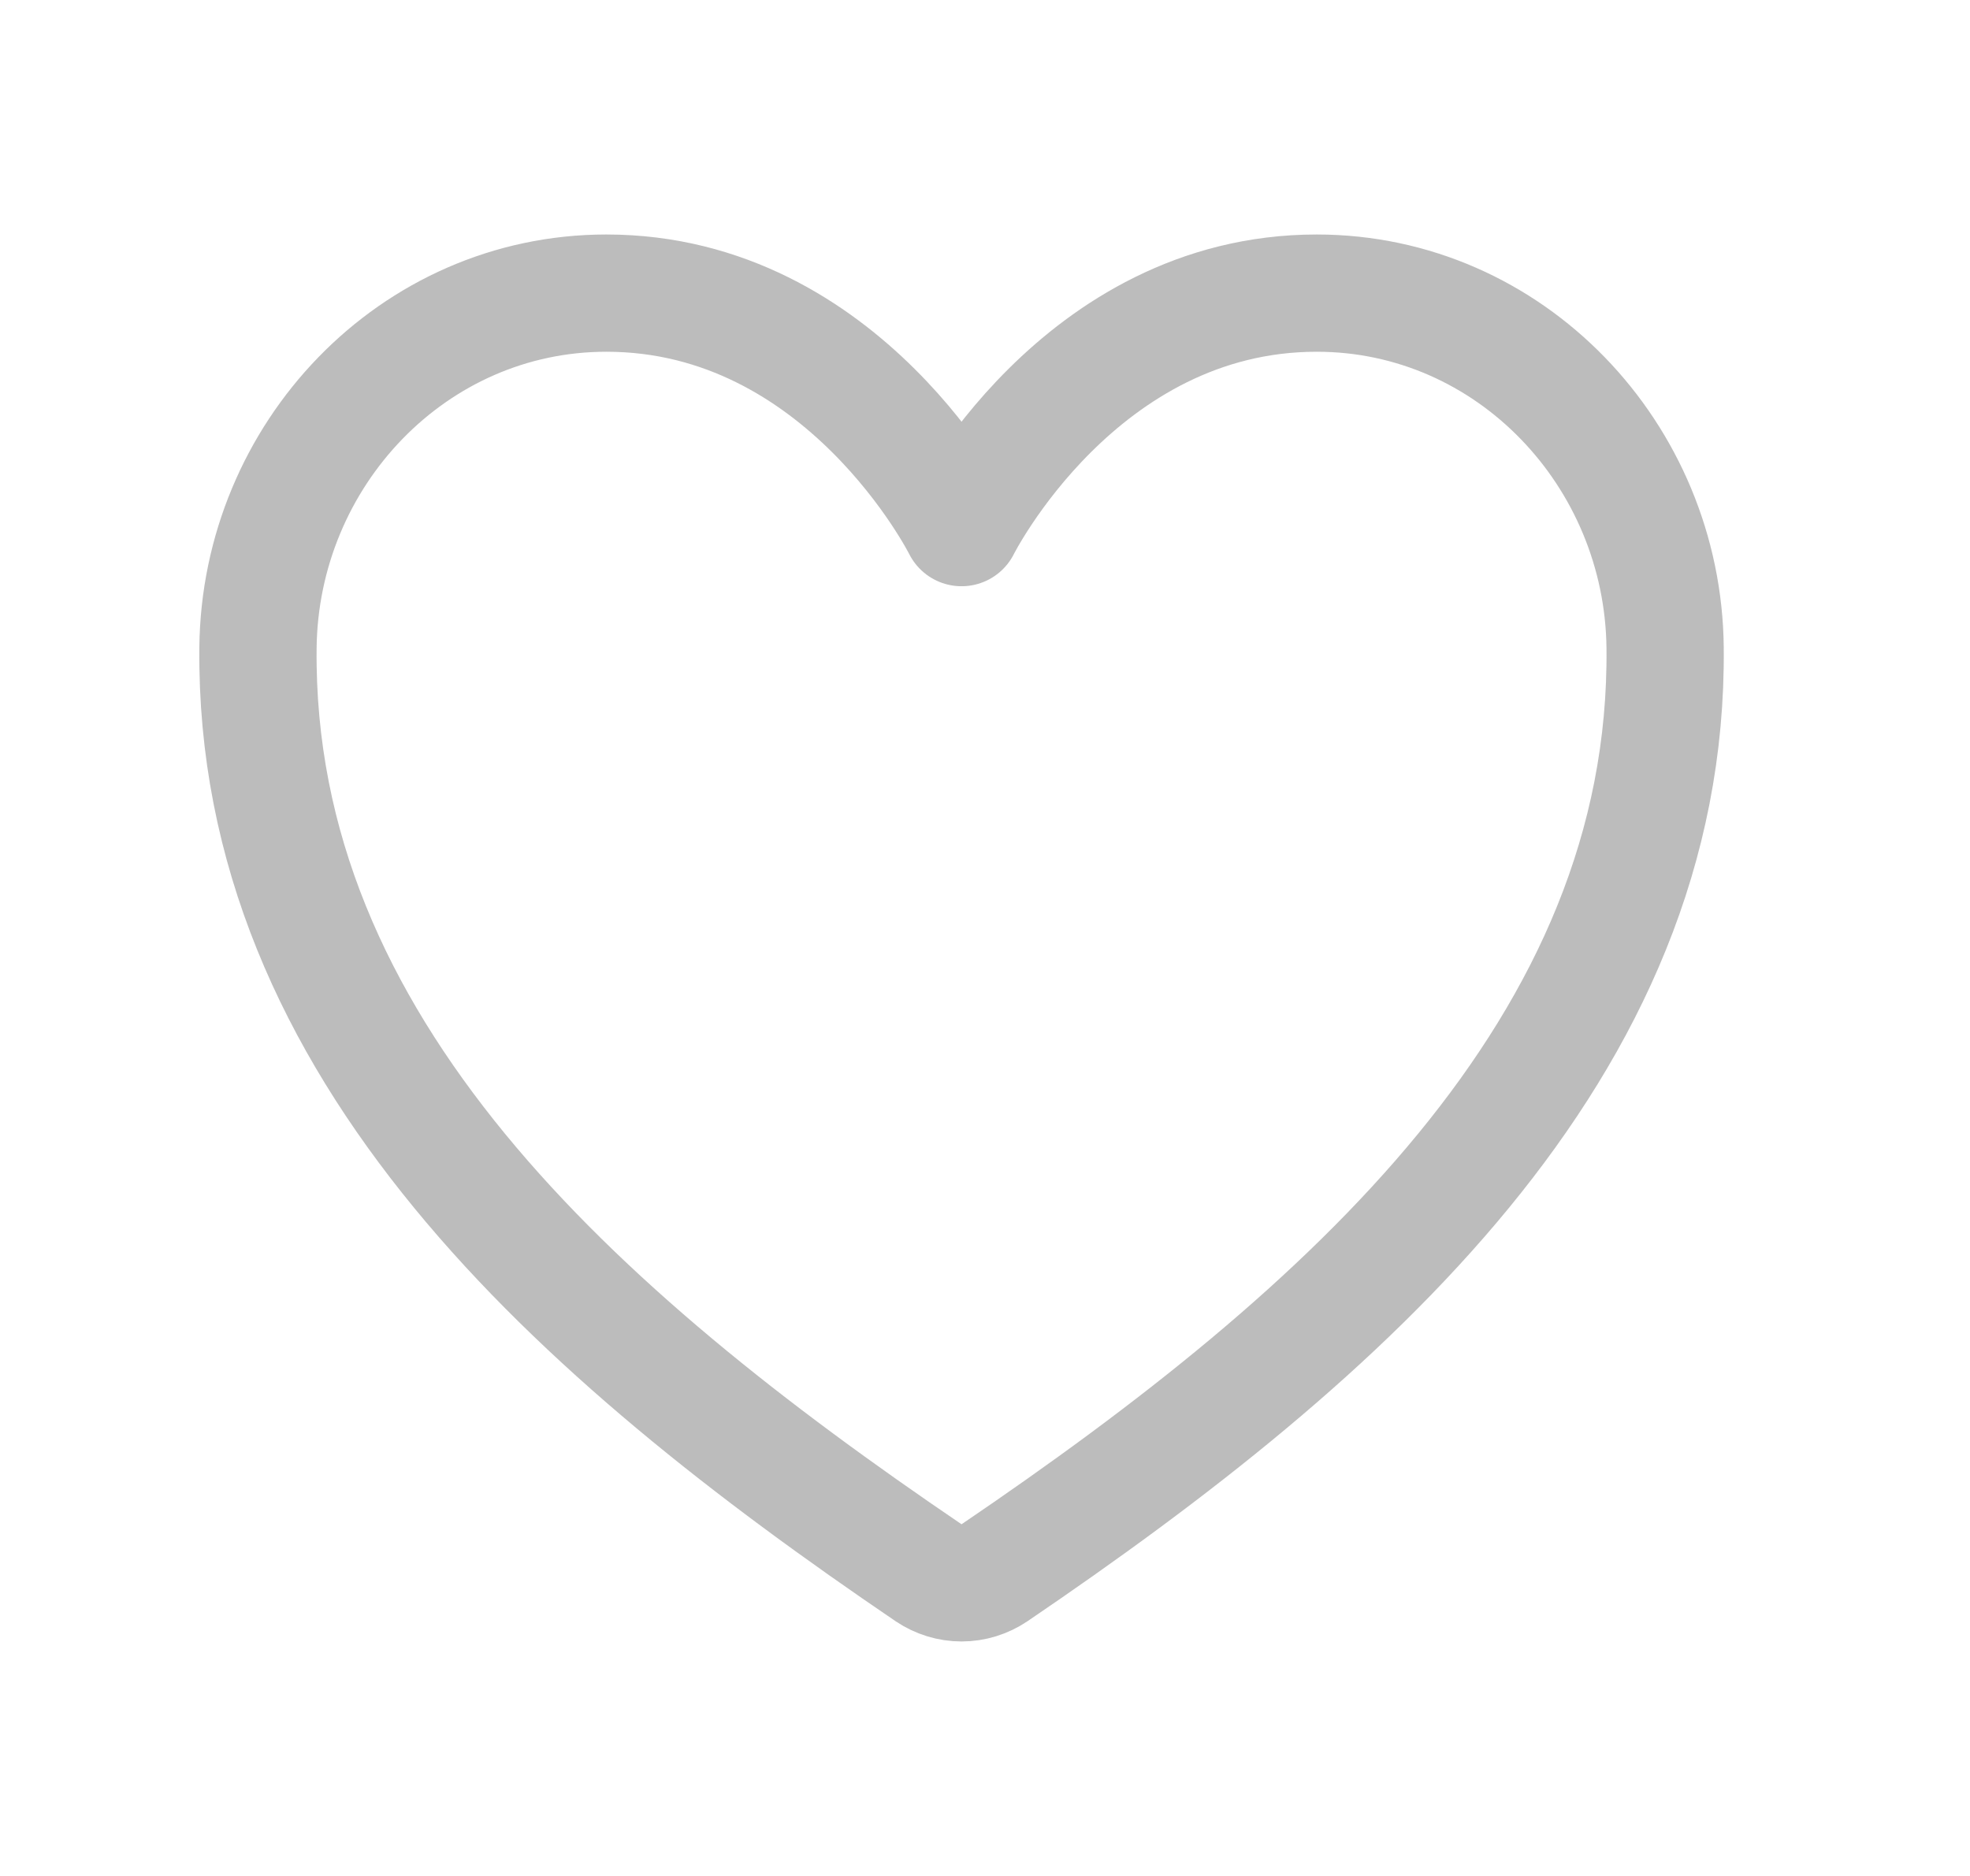 <svg width="21" height="20" viewBox="0 0 21 20" fill="none" xmlns="http://www.w3.org/2000/svg">
<path d="M14.036 3.125C11.5 3.125 10.25 5.625 10.25 5.625C10.25 5.625 9 3.125 6.464 3.125C4.403 3.125 2.771 4.849 2.75 6.907C2.707 11.177 6.138 14.214 9.898 16.767C10.002 16.837 10.125 16.875 10.25 16.875C10.375 16.875 10.498 16.837 10.602 16.767C14.362 14.214 17.793 11.177 17.75 6.907C17.729 4.849 16.097 3.125 14.036 3.125Z" stroke="#212121" stroke-opacity="0.3" stroke-width="1.25" stroke-linecap="round" stroke-linejoin="round"/>
</svg>
